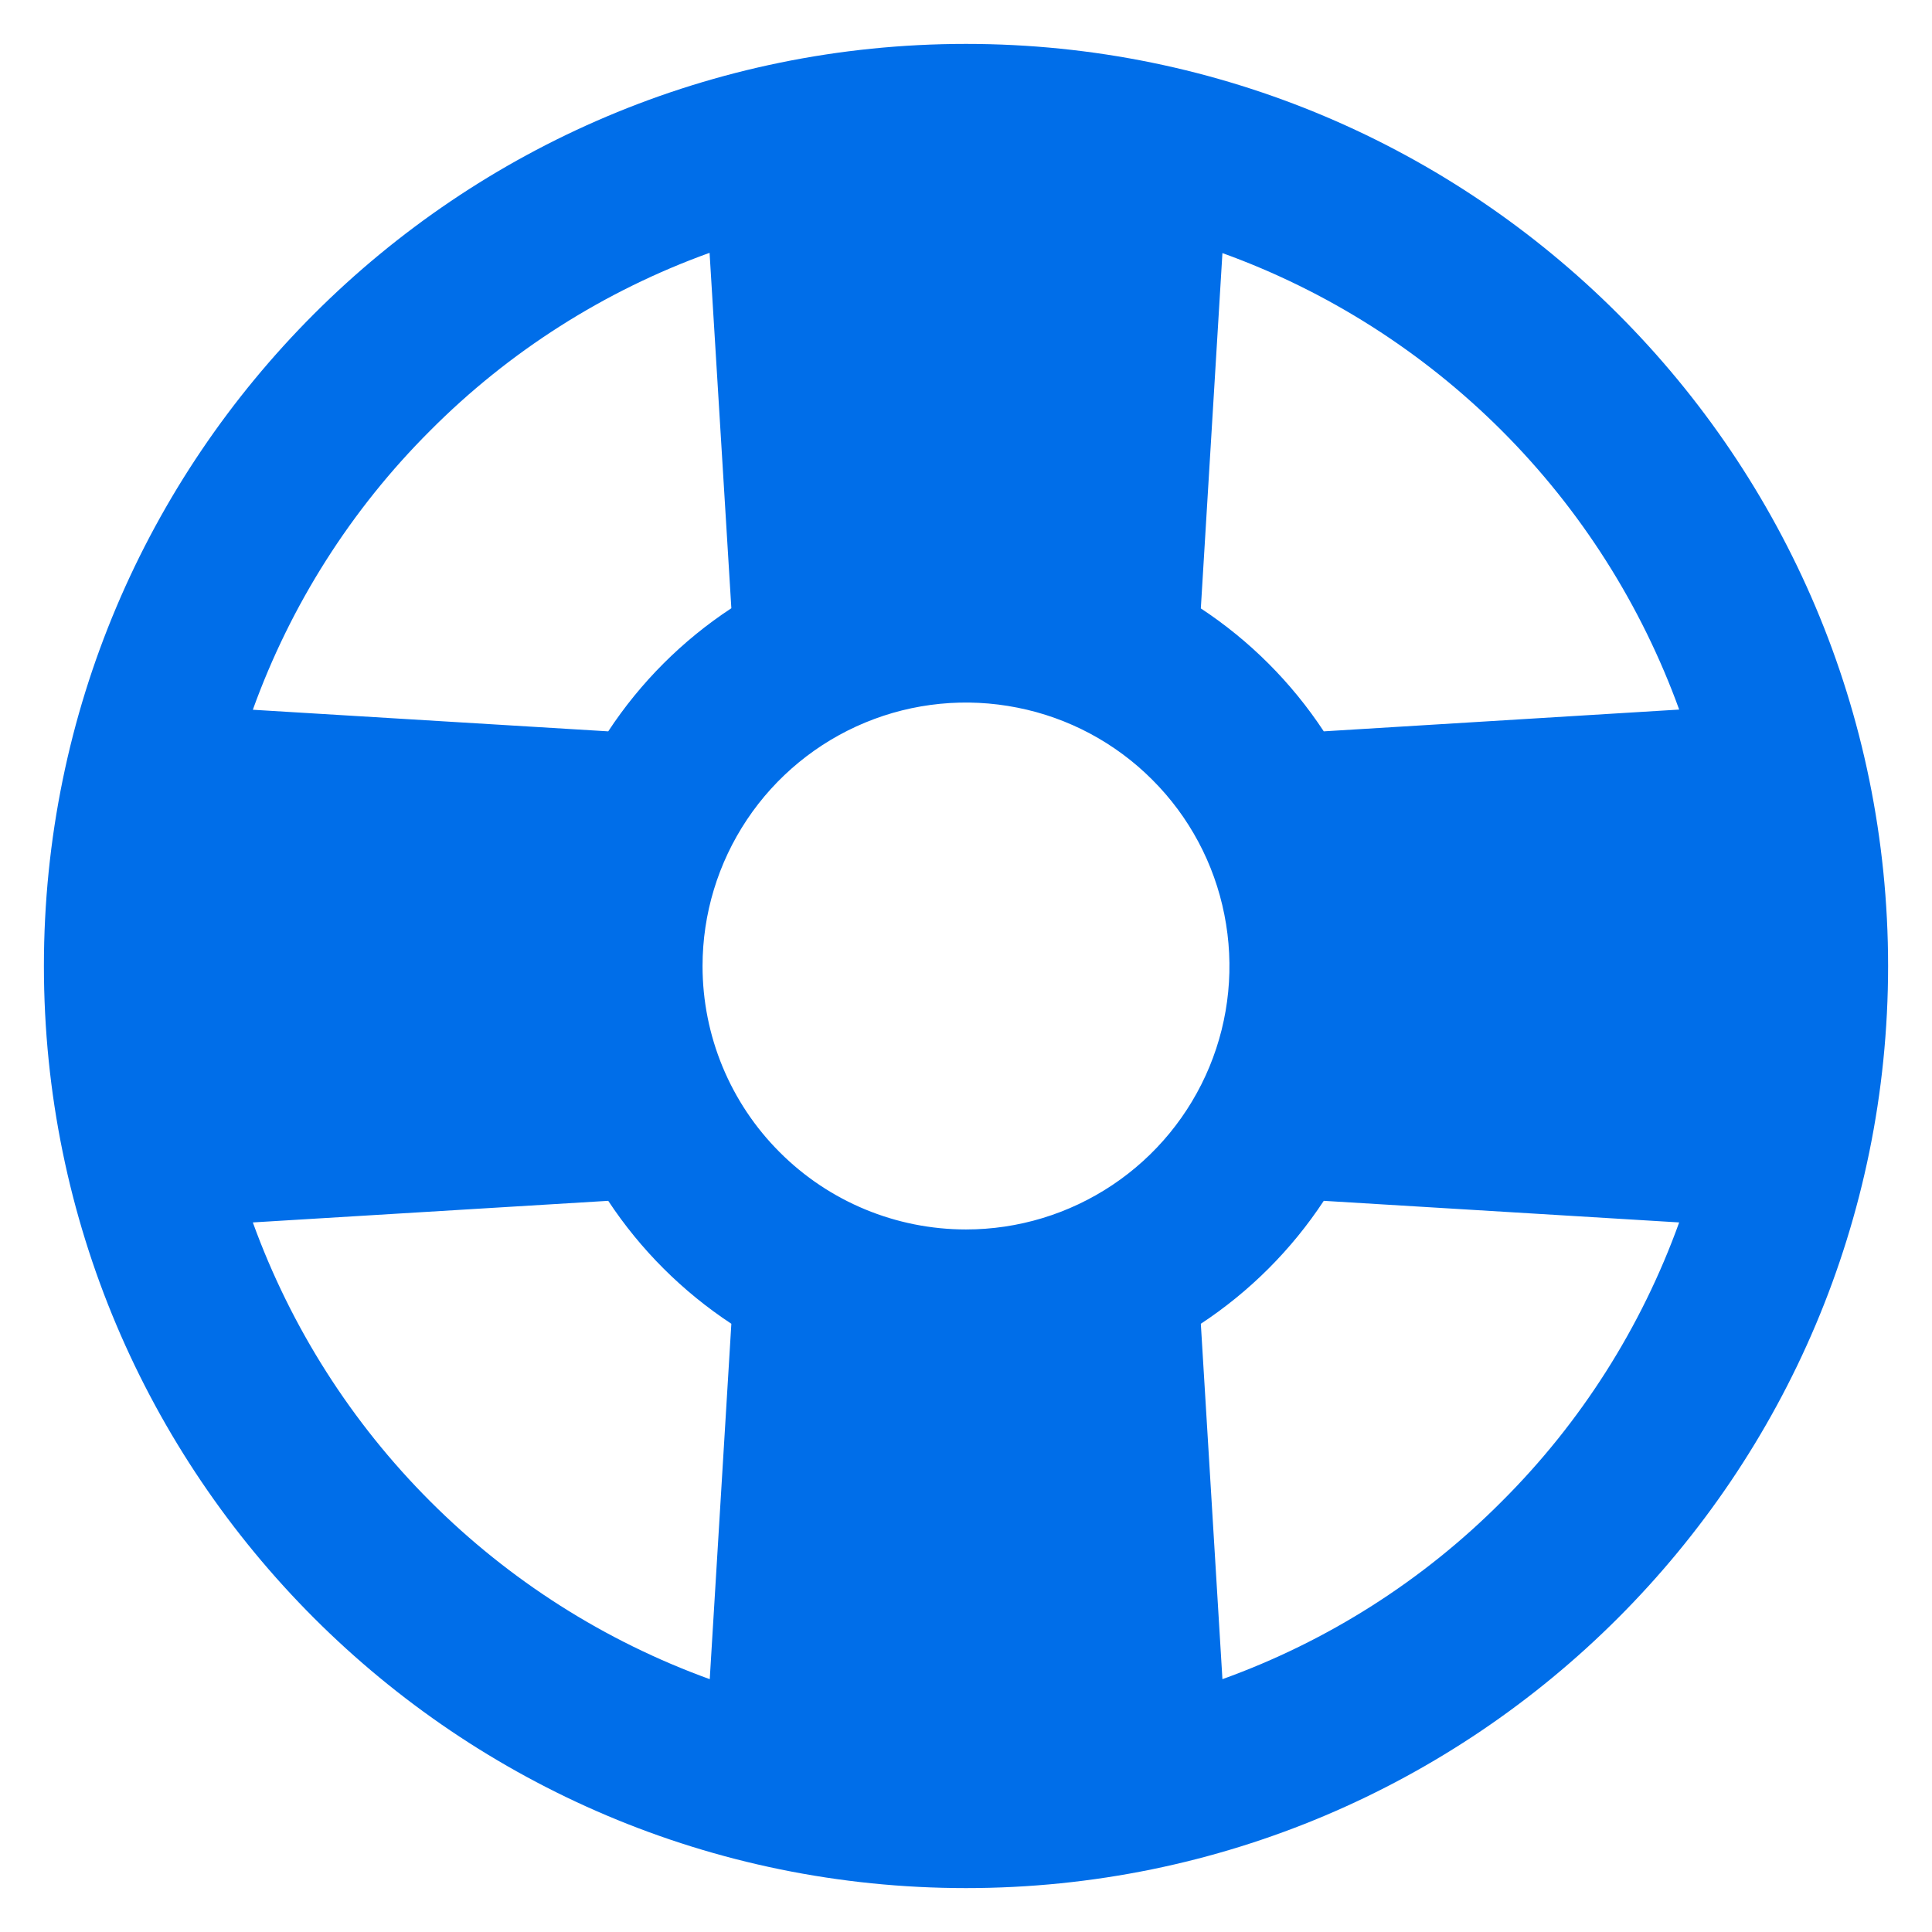 <svg width="22" height="22" viewBox="0 0 22 22" fill="none" xmlns="http://www.w3.org/2000/svg">
    <path d="M11 0.5C5.201 0.5 0.5 5.201 0.5 11C0.5 16.799 5.201 21.5 11 21.5C16.799 21.5 21.5 16.799 21.5 11C21.5 5.201 16.799 0.5 11 0.5ZM8 11C8 10.407 8.176 9.827 8.506 9.333C8.835 8.84 9.304 8.455 9.852 8.228C10.4 8.001 11.003 7.942 11.585 8.058C12.167 8.173 12.702 8.459 13.121 8.879C13.541 9.298 13.827 9.833 13.942 10.415C14.058 10.997 13.999 11.6 13.772 12.148C13.545 12.696 13.16 13.165 12.667 13.494C12.173 13.824 11.593 14 11 14C10.204 14 9.441 13.684 8.879 13.121C8.316 12.559 8 11.796 8 11ZM19.121 8.08L15.074 8.328C14.707 7.771 14.231 7.295 13.674 6.928L13.92 2.882C15.116 3.314 16.201 4.005 17.101 4.904C18 5.803 18.69 6.889 19.123 8.085L19.121 8.08ZM4.901 4.901C5.798 4 6.884 3.31 8.08 2.879L8.328 6.926C7.77 7.293 7.293 7.77 6.926 8.328L2.879 8.082C3.31 6.886 4 5.799 4.901 4.901ZM2.879 13.92L6.926 13.674C7.294 14.231 7.771 14.707 8.328 15.074L8.082 19.121C6.887 18.688 5.801 17.998 4.902 17.099C4.003 16.201 3.312 15.115 2.879 13.92ZM17.099 17.099C16.202 18 15.116 18.69 13.92 19.121L13.674 15.074C14.231 14.707 14.707 14.231 15.074 13.674L19.121 13.92C18.69 15.116 18 16.202 17.099 17.099Z"
          fill="#006EE9"/>
</svg>
